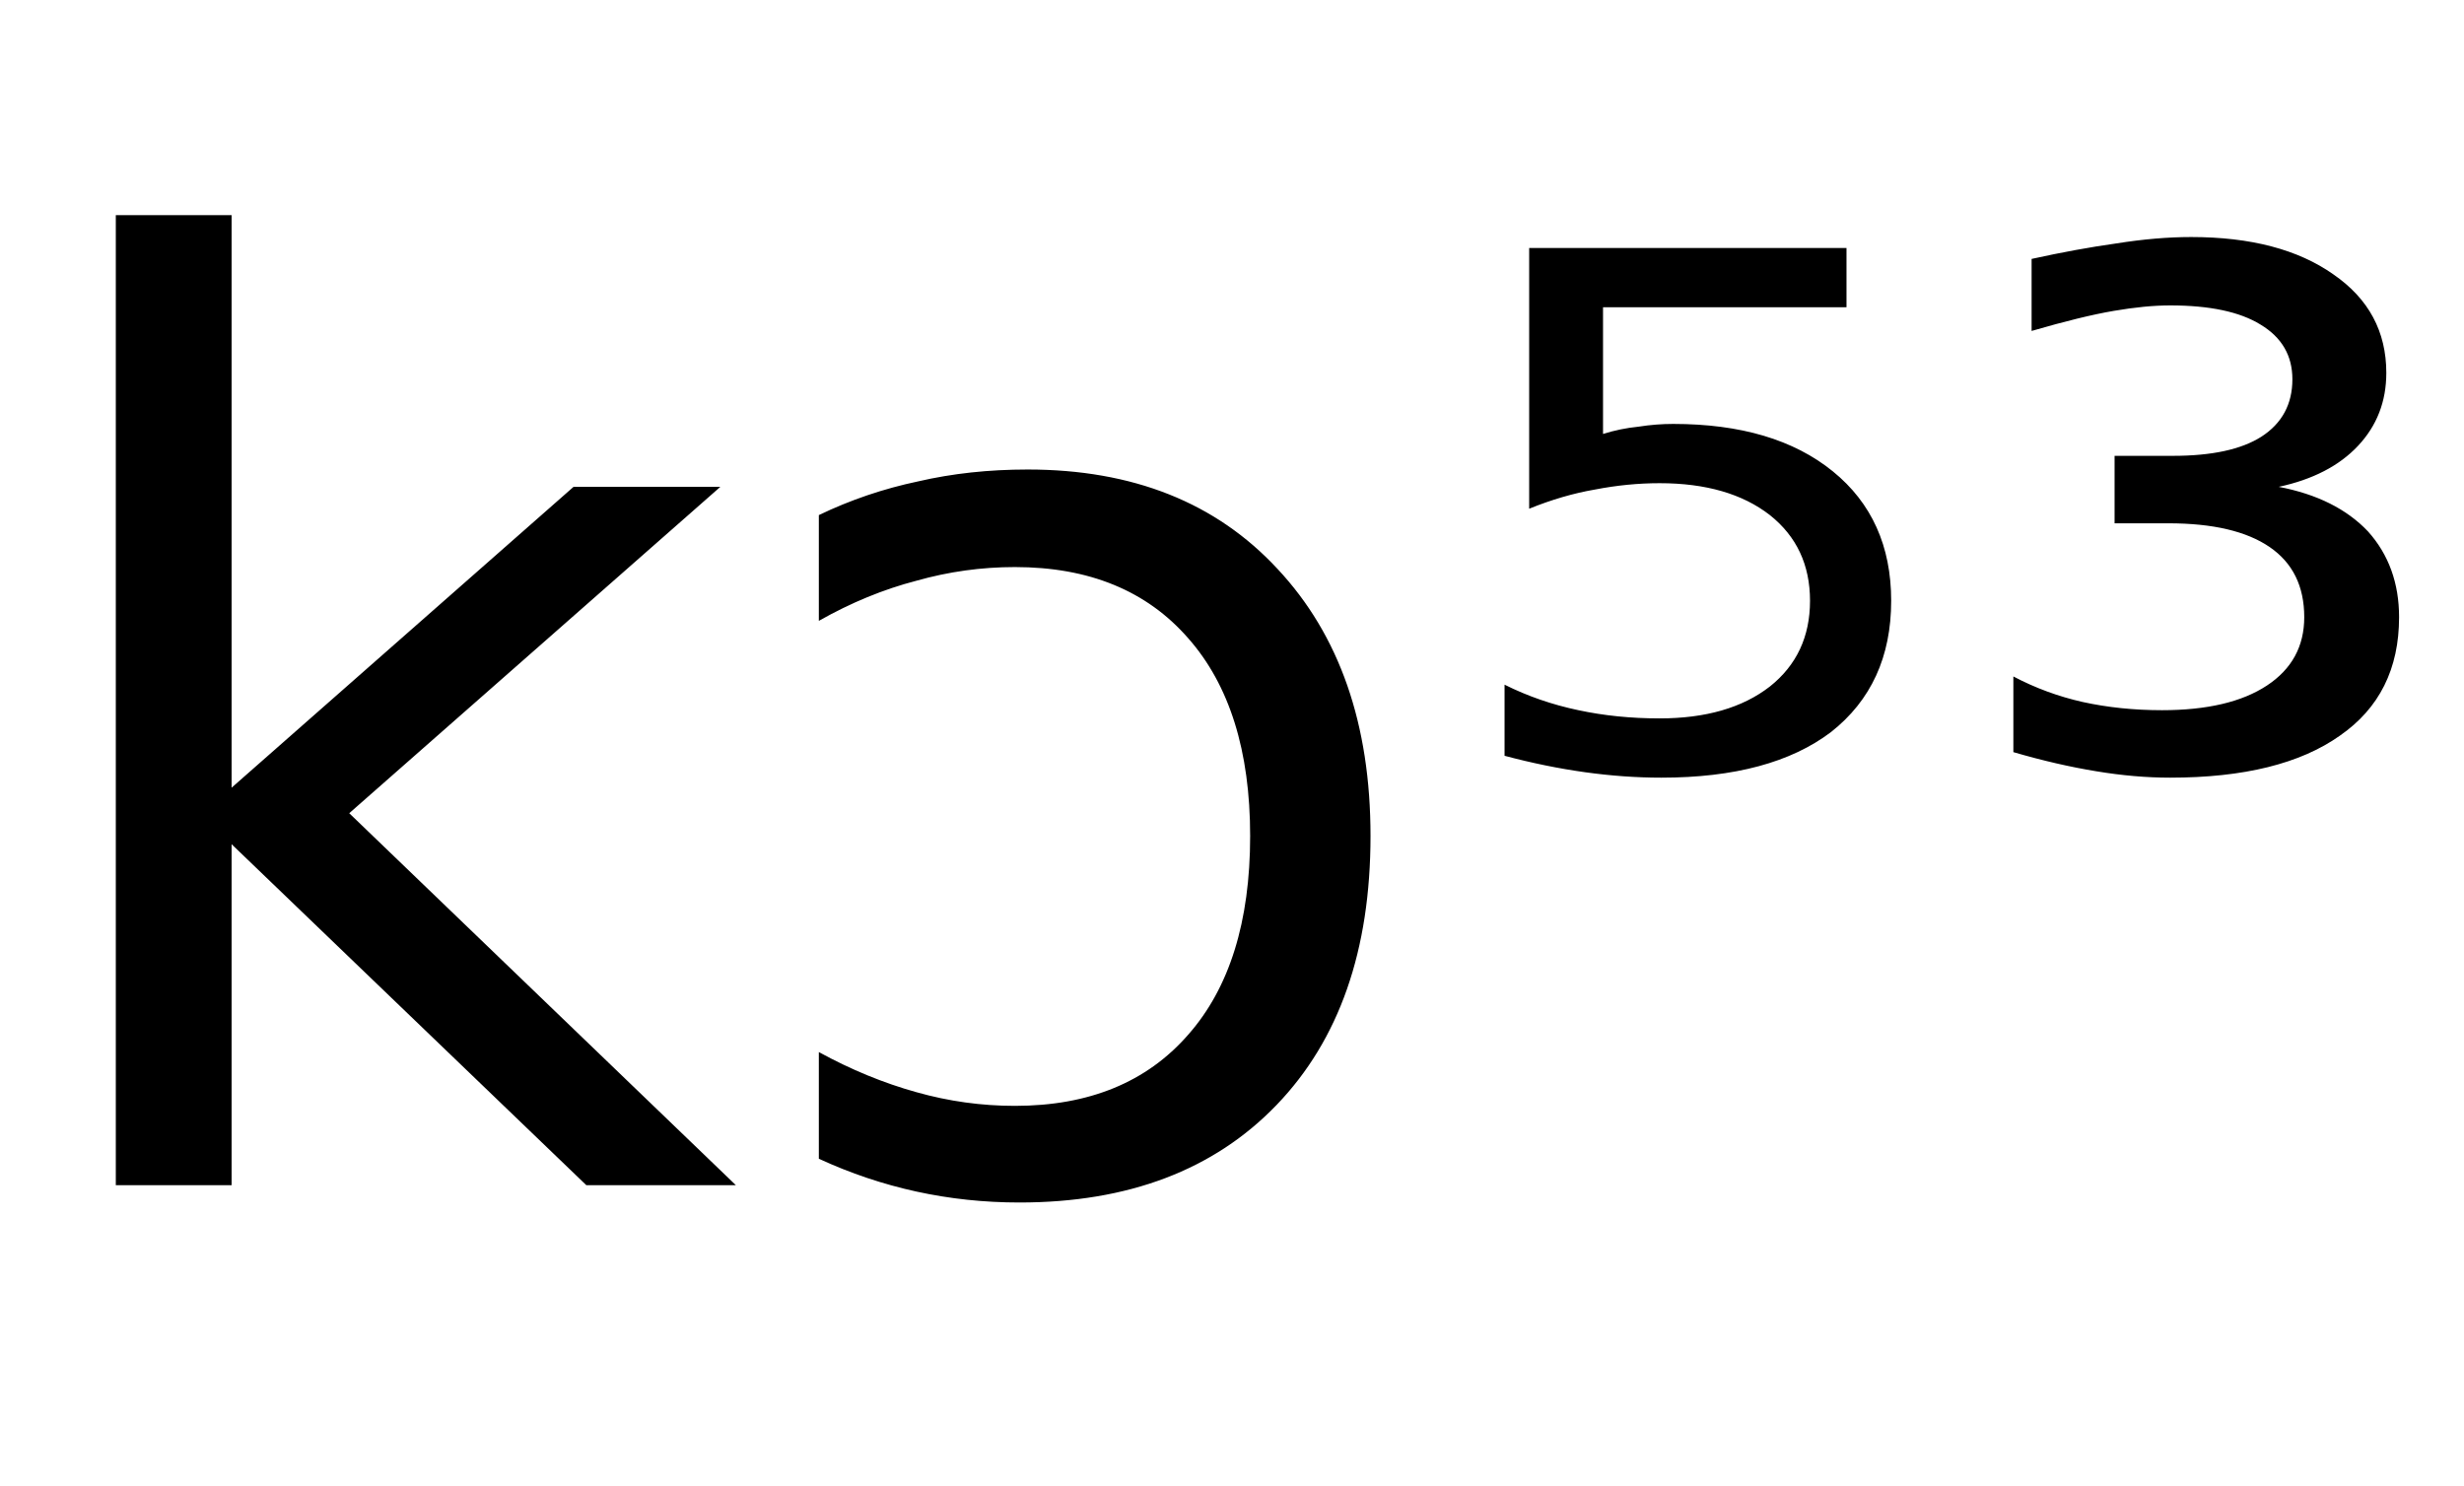 <svg height="16.297" width="27.022" xmlns="http://www.w3.org/2000/svg" ><path d="M1.27 13.00L1.27 2.36L2.54 2.36L2.54 8.64L6.29 5.34L7.90 5.34L3.83 8.92L8.07 13.00L6.43 13.00L2.54 9.26L2.54 13.00L1.27 13.00ZM8.98 6.81L8.98 5.65Q9.50 5.40 10.07 5.28Q10.63 5.15 11.27 5.15L11.27 5.15Q13.00 5.15 14.01 6.24Q15.03 7.33 15.03 9.17L15.03 9.17Q15.03 11.05 14.00 12.12Q12.97 13.19 11.18 13.19L11.18 13.19Q10.60 13.19 10.05 13.07Q9.50 12.95 8.98 12.71L8.98 12.71L8.98 11.54Q9.51 11.83 10.05 11.98Q10.58 12.13 11.13 12.13L11.13 12.13Q12.35 12.13 13.03 11.35Q13.71 10.58 13.71 9.17L13.71 9.17Q13.71 7.77 13.03 7.00Q12.35 6.22 11.13 6.22L11.13 6.22Q10.58 6.22 10.05 6.37Q9.51 6.51 8.98 6.81L8.98 6.81ZM16.77 5.58L16.77 2.72L20.25 2.72L20.25 3.37L17.58 3.37L17.58 4.76Q17.77 4.70 17.97 4.68L17.97 4.68Q18.16 4.65 18.35 4.65L18.35 4.65Q19.46 4.65 20.10 5.17L20.10 5.17Q20.74 5.69 20.74 6.59L20.74 6.59Q20.74 7.51 20.08 8.03L20.08 8.03Q19.42 8.53 18.22 8.53L18.22 8.53Q17.81 8.53 17.38 8.47Q16.95 8.41 16.50 8.29L16.50 8.29L16.50 7.51Q16.88 7.70 17.31 7.79L17.31 7.79Q17.73 7.88 18.20 7.88L18.20 7.88Q18.96 7.88 19.41 7.53Q19.85 7.18 19.85 6.59Q19.85 6.00 19.41 5.65Q18.96 5.30 18.20 5.30L18.20 5.30Q17.85 5.30 17.49 5.37Q17.14 5.43 16.77 5.58L16.77 5.58ZM24.99 5.34L24.99 5.34Q25.62 5.46 25.97 5.83Q26.31 6.21 26.31 6.77L26.31 6.77Q26.31 7.62 25.66 8.07Q25.01 8.53 23.80 8.53L23.80 8.53Q23.41 8.53 22.99 8.46Q22.56 8.39 22.08 8.25L22.08 8.25L22.08 7.42Q22.44 7.61 22.84 7.70Q23.25 7.79 23.71 7.79L23.71 7.79Q24.45 7.79 24.86 7.52Q25.27 7.25 25.27 6.77L25.27 6.77Q25.27 6.26 24.89 6.00Q24.51 5.74 23.78 5.74L23.78 5.74L23.19 5.74L23.19 5.00L23.83 5.00Q24.47 5.00 24.80 4.79Q25.14 4.57 25.14 4.16L25.14 4.16Q25.14 3.77 24.79 3.56Q24.45 3.35 23.80 3.35L23.80 3.35Q23.53 3.35 23.18 3.41Q22.83 3.47 22.28 3.63L22.28 3.63L22.28 2.84Q22.78 2.73 23.21 2.67Q23.65 2.60 24.03 2.60L24.03 2.60Q25.01 2.60 25.59 3.01Q26.17 3.41 26.17 4.09L26.17 4.09Q26.17 4.56 25.86 4.89Q25.55 5.22 24.99 5.34Z"></path></svg>
